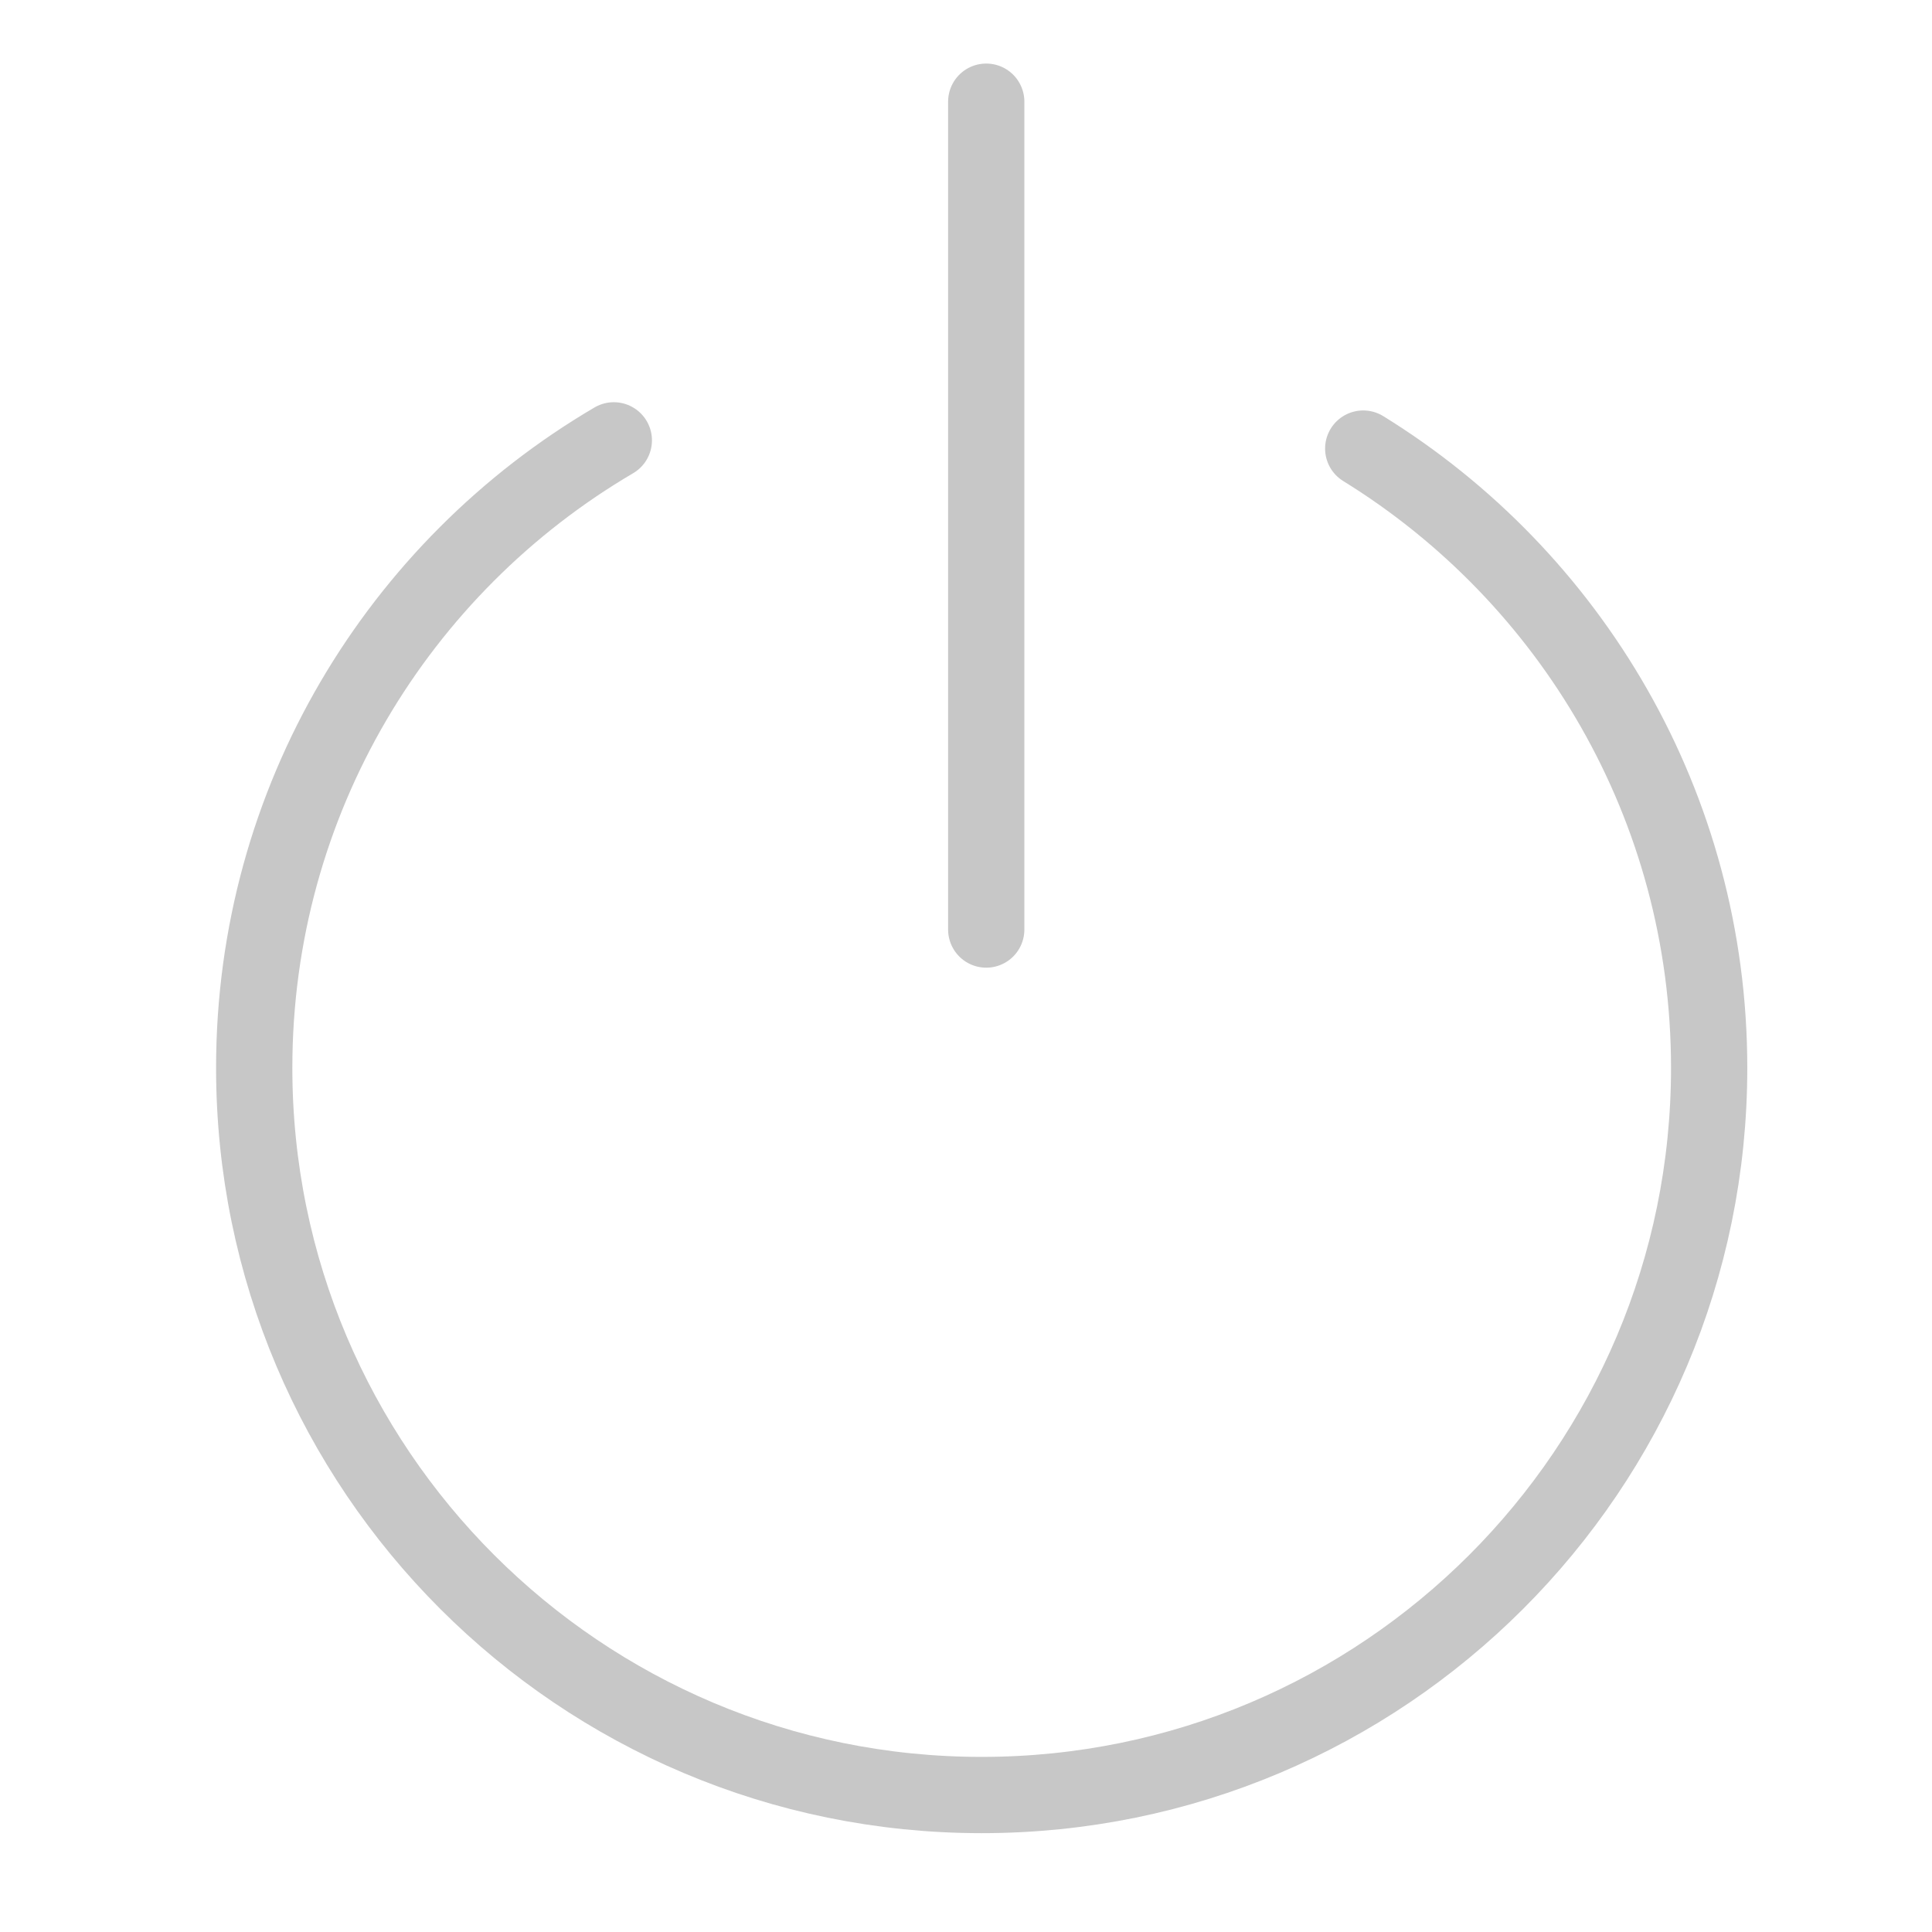 <?xml version="1.0" encoding="UTF-8"?>
<svg width="38px" height="38px" viewBox="0 0 38 38" version="1.1" xmlns="http://www.w3.org/2000/svg" xmlns:xlink="http://www.w3.org/1999/xlink">
    <title>desktop_Account-Logout</title>
    <g id="desktop_Account-Logout" stroke="none" stroke-width="1" fill="none" fill-rule="evenodd" stroke-linecap="round" stroke-linejoin="round">
        <path d="M12.073,8.661 C7.841,11.145 5,15.743 5,21.003 C5,28.902 11.406,35.306 19.308,35.306 C27.211,35.306 33.617,28.902 33.617,21.003 C33.617,15.855 30.896,11.343 26.813,8.823 M19.398,2 L19.398,18.283" id="Stroke-1" stroke="#C7C7C7" stroke-width="1.5"></path>
    </g>
</svg>
